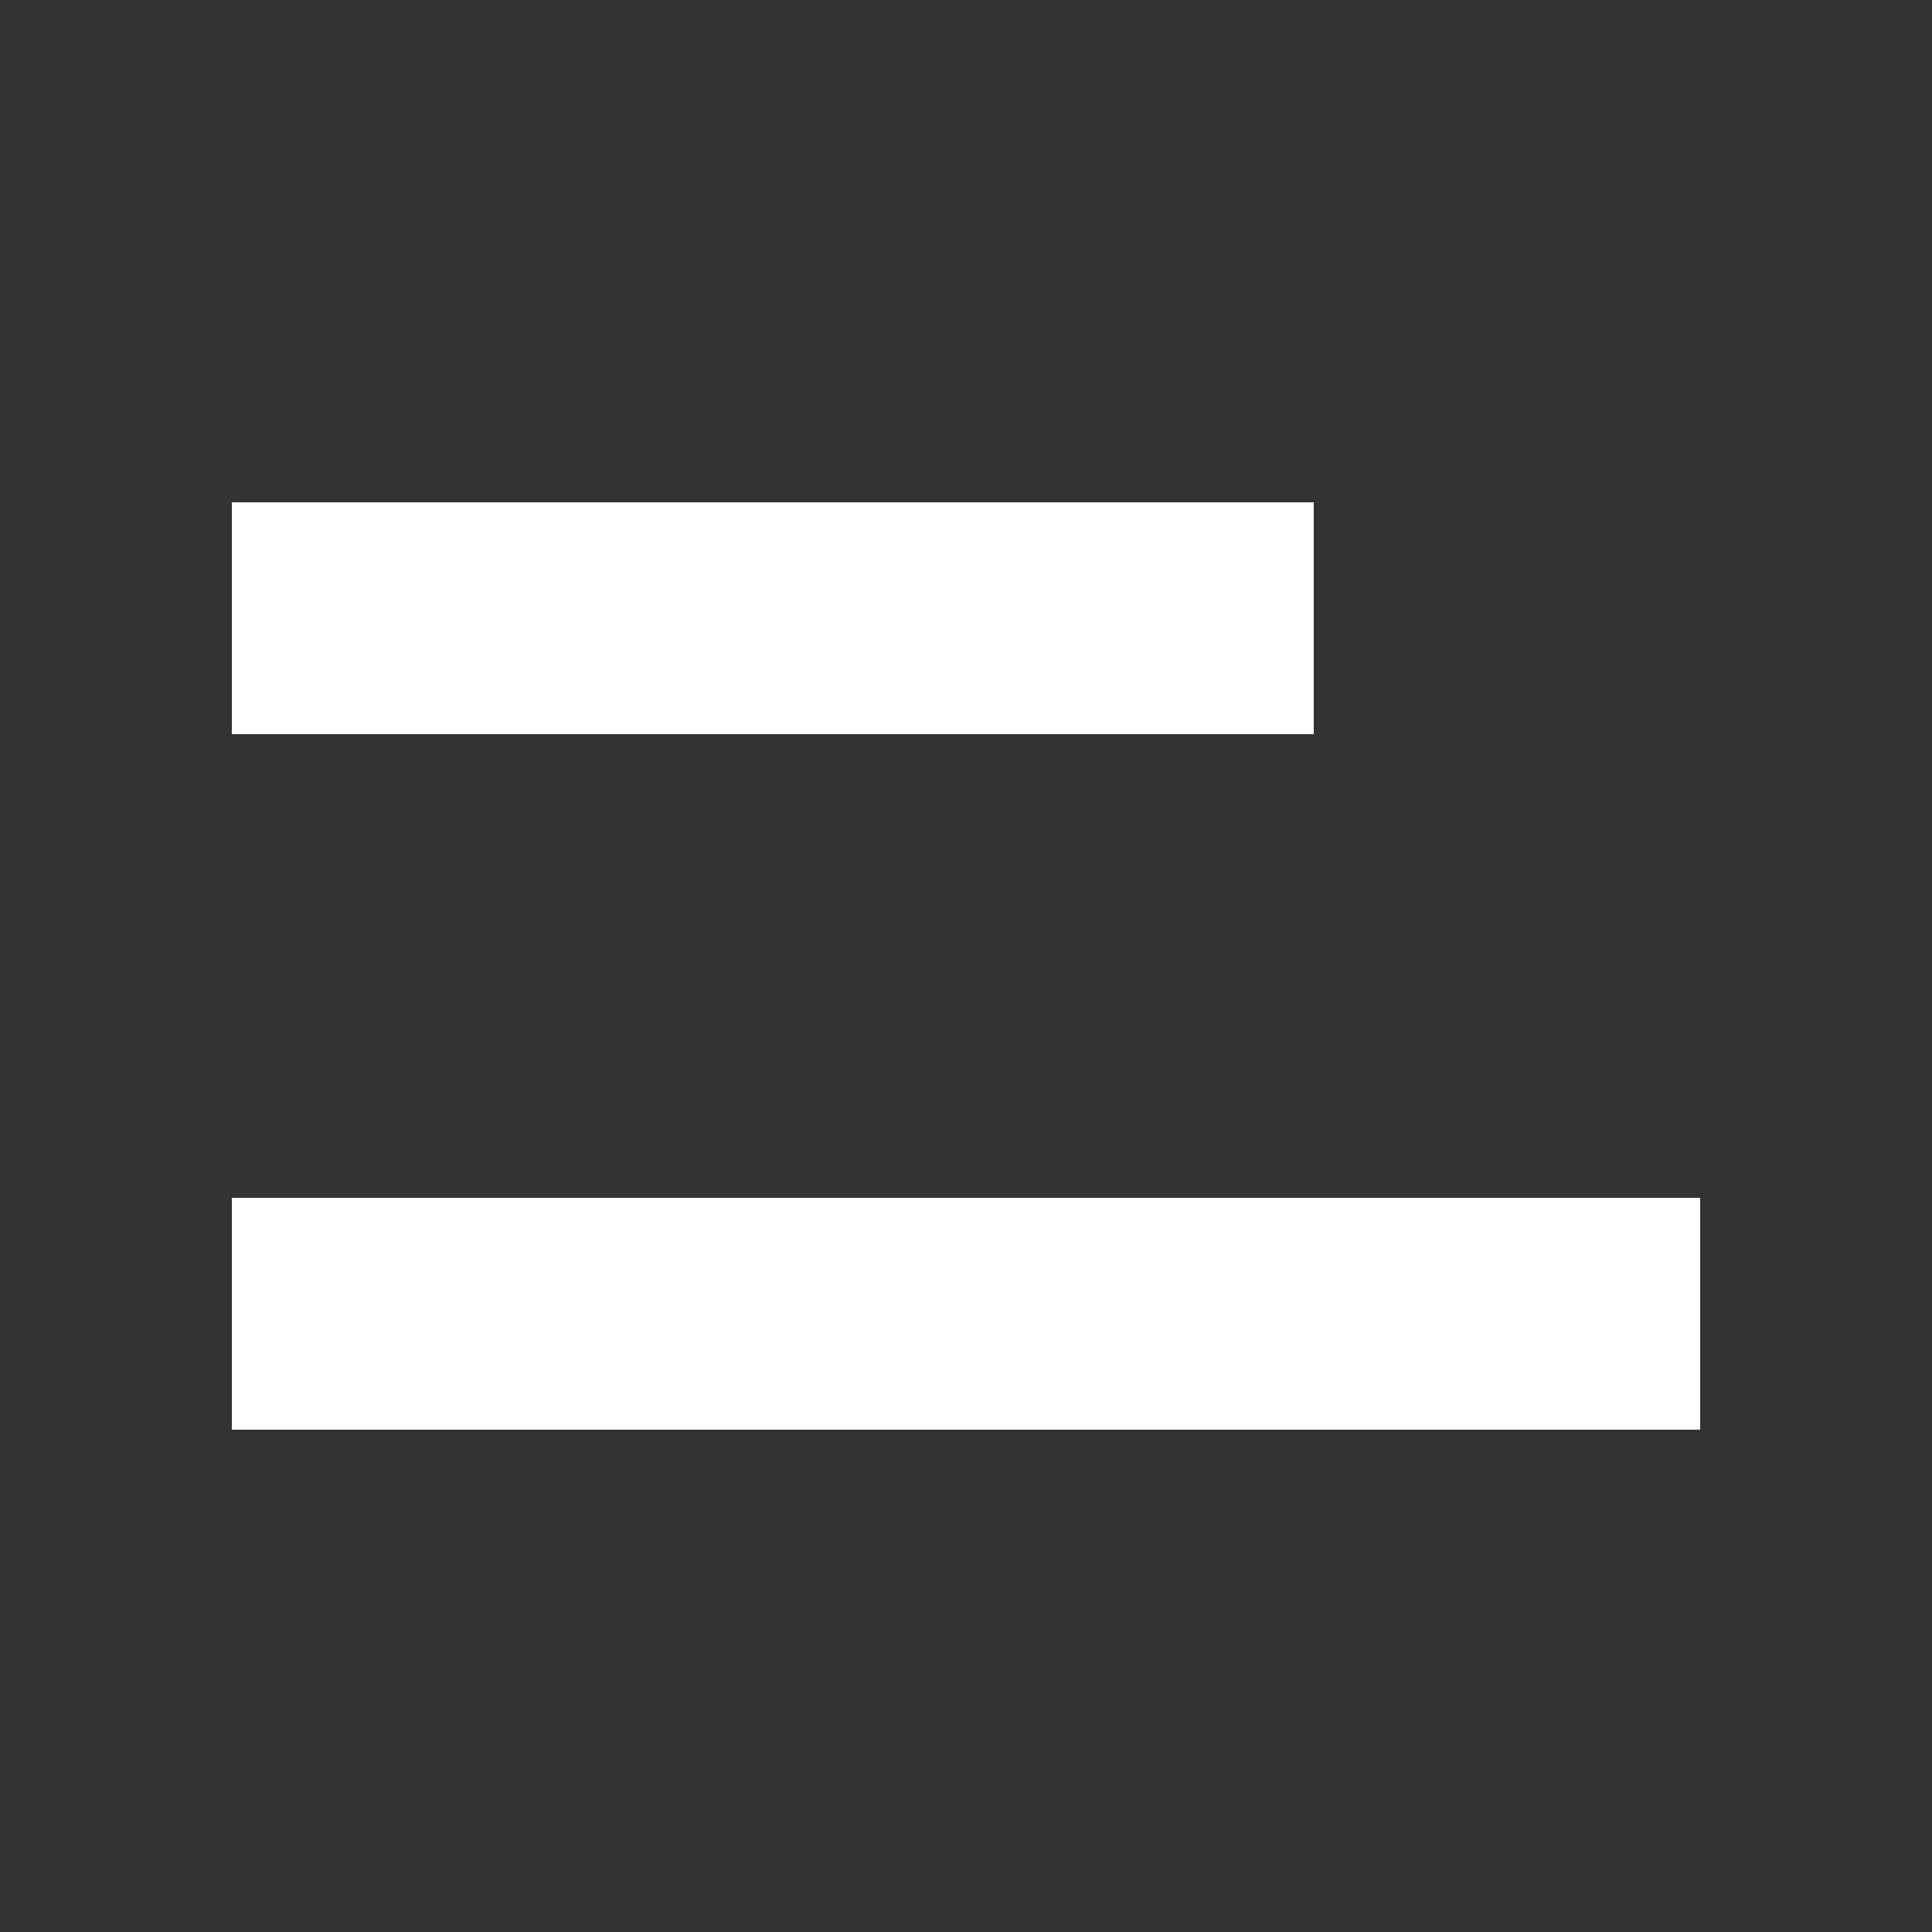 <svg width="50" height="50" viewBox="0 0 50 50" fill="none" xmlns="http://www.w3.org/2000/svg">
<rect x="0" y="0" width="50" height="50" fill="#333333" stroke="none"/>
<rect x="6" y="31" width="38" height="6" fill="white"/>
<rect x="6" y="13" width="28" height="6" fill="white"/>
</svg>
